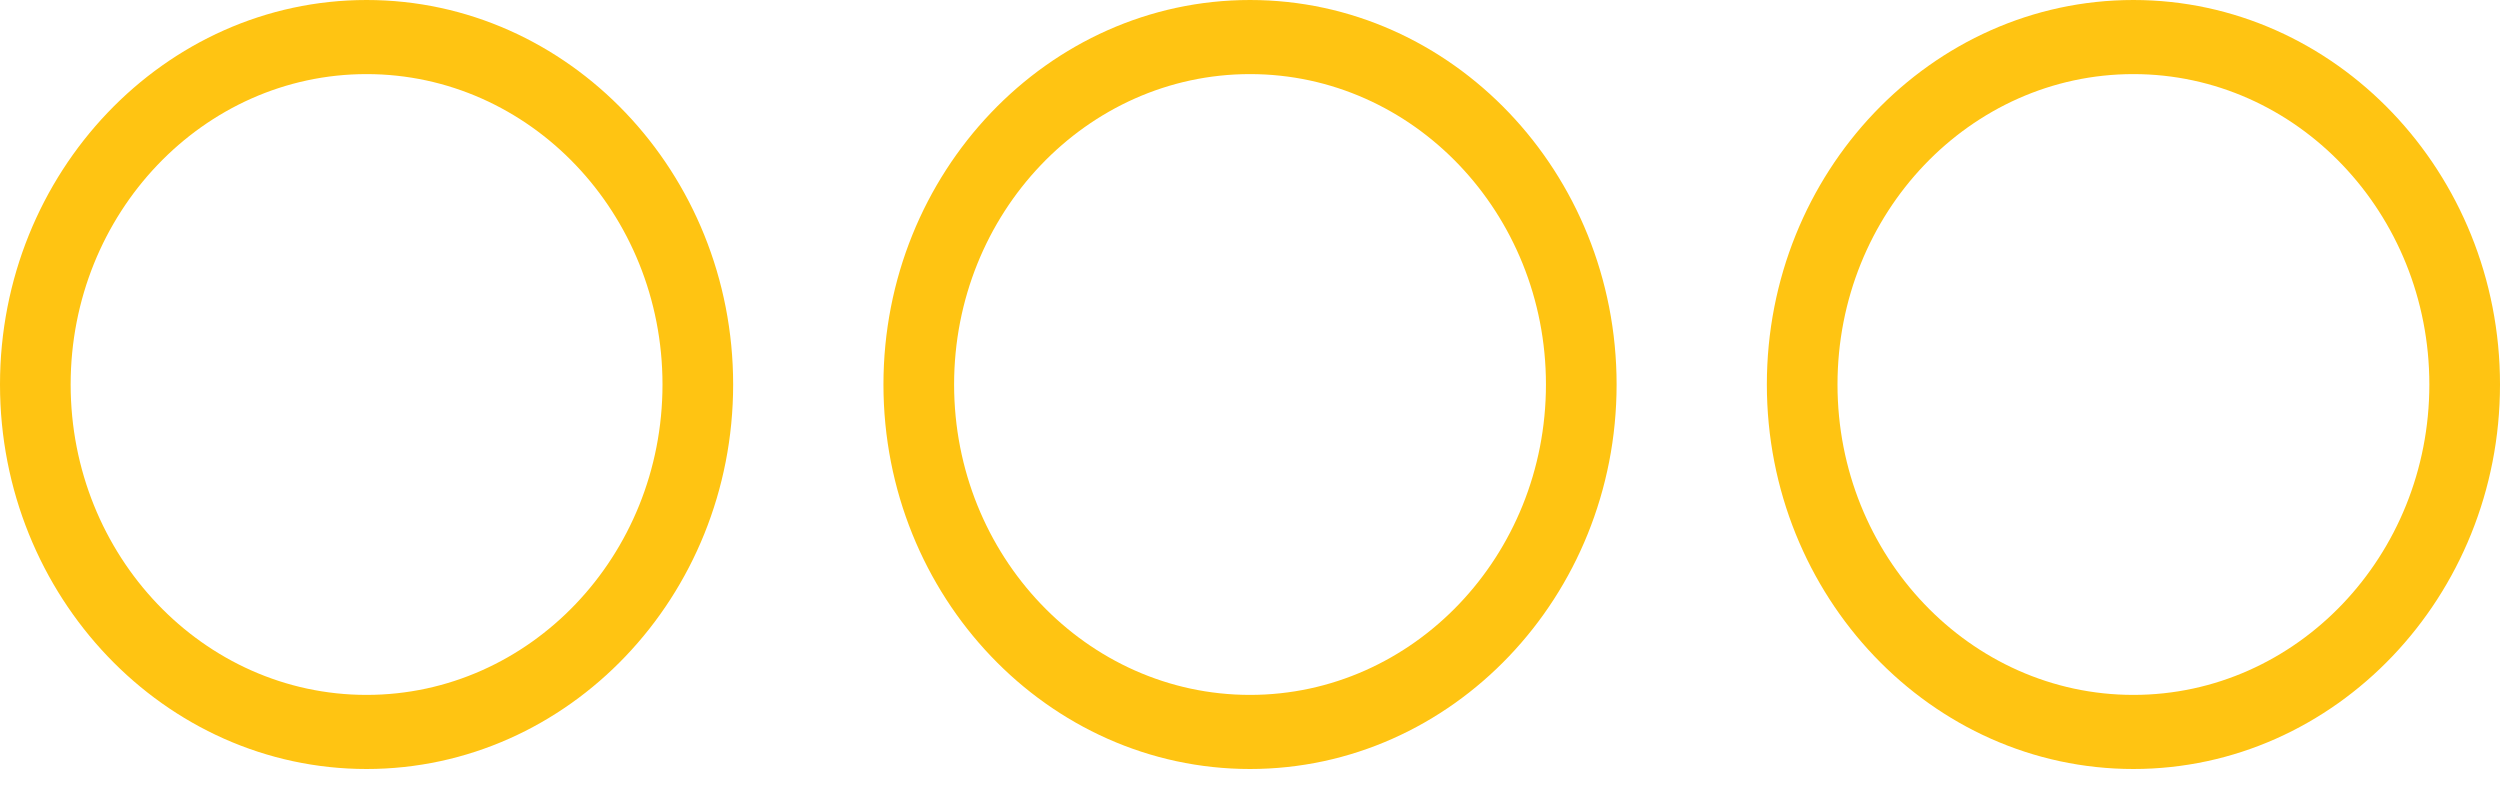 <svg width="50" height="16" viewBox="0 0 50 16" fill="none" xmlns="http://www.w3.org/2000/svg">
<path d="M42.668 4.76837e-06C46.709 4.76837e-06 50 3.452 50 7.69C50 11.928 46.709 15.38 42.668 15.38C38.628 15.38 35.337 11.928 35.337 7.69C35.337 3.452 38.623 4.76837e-06 42.668 4.76837e-06ZM42.668 13.898C45.934 13.898 48.587 11.115 48.587 7.69C48.587 4.265 45.934 1.482 42.668 1.482C39.403 1.482 36.75 4.265 36.75 7.69C36.75 11.115 39.403 13.898 42.668 13.898Z" fill="#FFC412"/>
<path d="M25 4.76837e-06C29.041 4.76837e-06 32.332 3.452 32.332 7.69C32.332 11.928 29.041 15.38 25 15.38C20.96 15.38 17.669 11.928 17.669 7.69C17.669 3.452 20.96 4.76837e-06 25 4.76837e-06ZM25 13.898C28.266 13.898 30.919 11.115 30.919 7.69C30.919 4.265 28.266 1.482 25 1.482C21.735 1.482 19.082 4.265 19.082 7.69C19.082 11.115 21.735 13.898 25 13.898Z" fill="#FFC412"/>
<path d="M7.331 4.76837e-06C11.372 4.76837e-06 14.663 3.452 14.663 7.69C14.663 11.928 11.372 15.38 7.331 15.38C3.291 15.38 -0 11.928 -0 7.69C-0 3.452 3.291 4.76837e-06 7.331 4.76837e-06ZM7.331 13.898C10.597 13.898 13.25 11.115 13.25 7.69C13.25 4.265 10.597 1.482 7.331 1.482C4.066 1.482 1.413 4.265 1.413 7.69C1.413 11.115 4.066 13.898 7.331 13.898Z" fill="#FFC412"/>
</svg>
